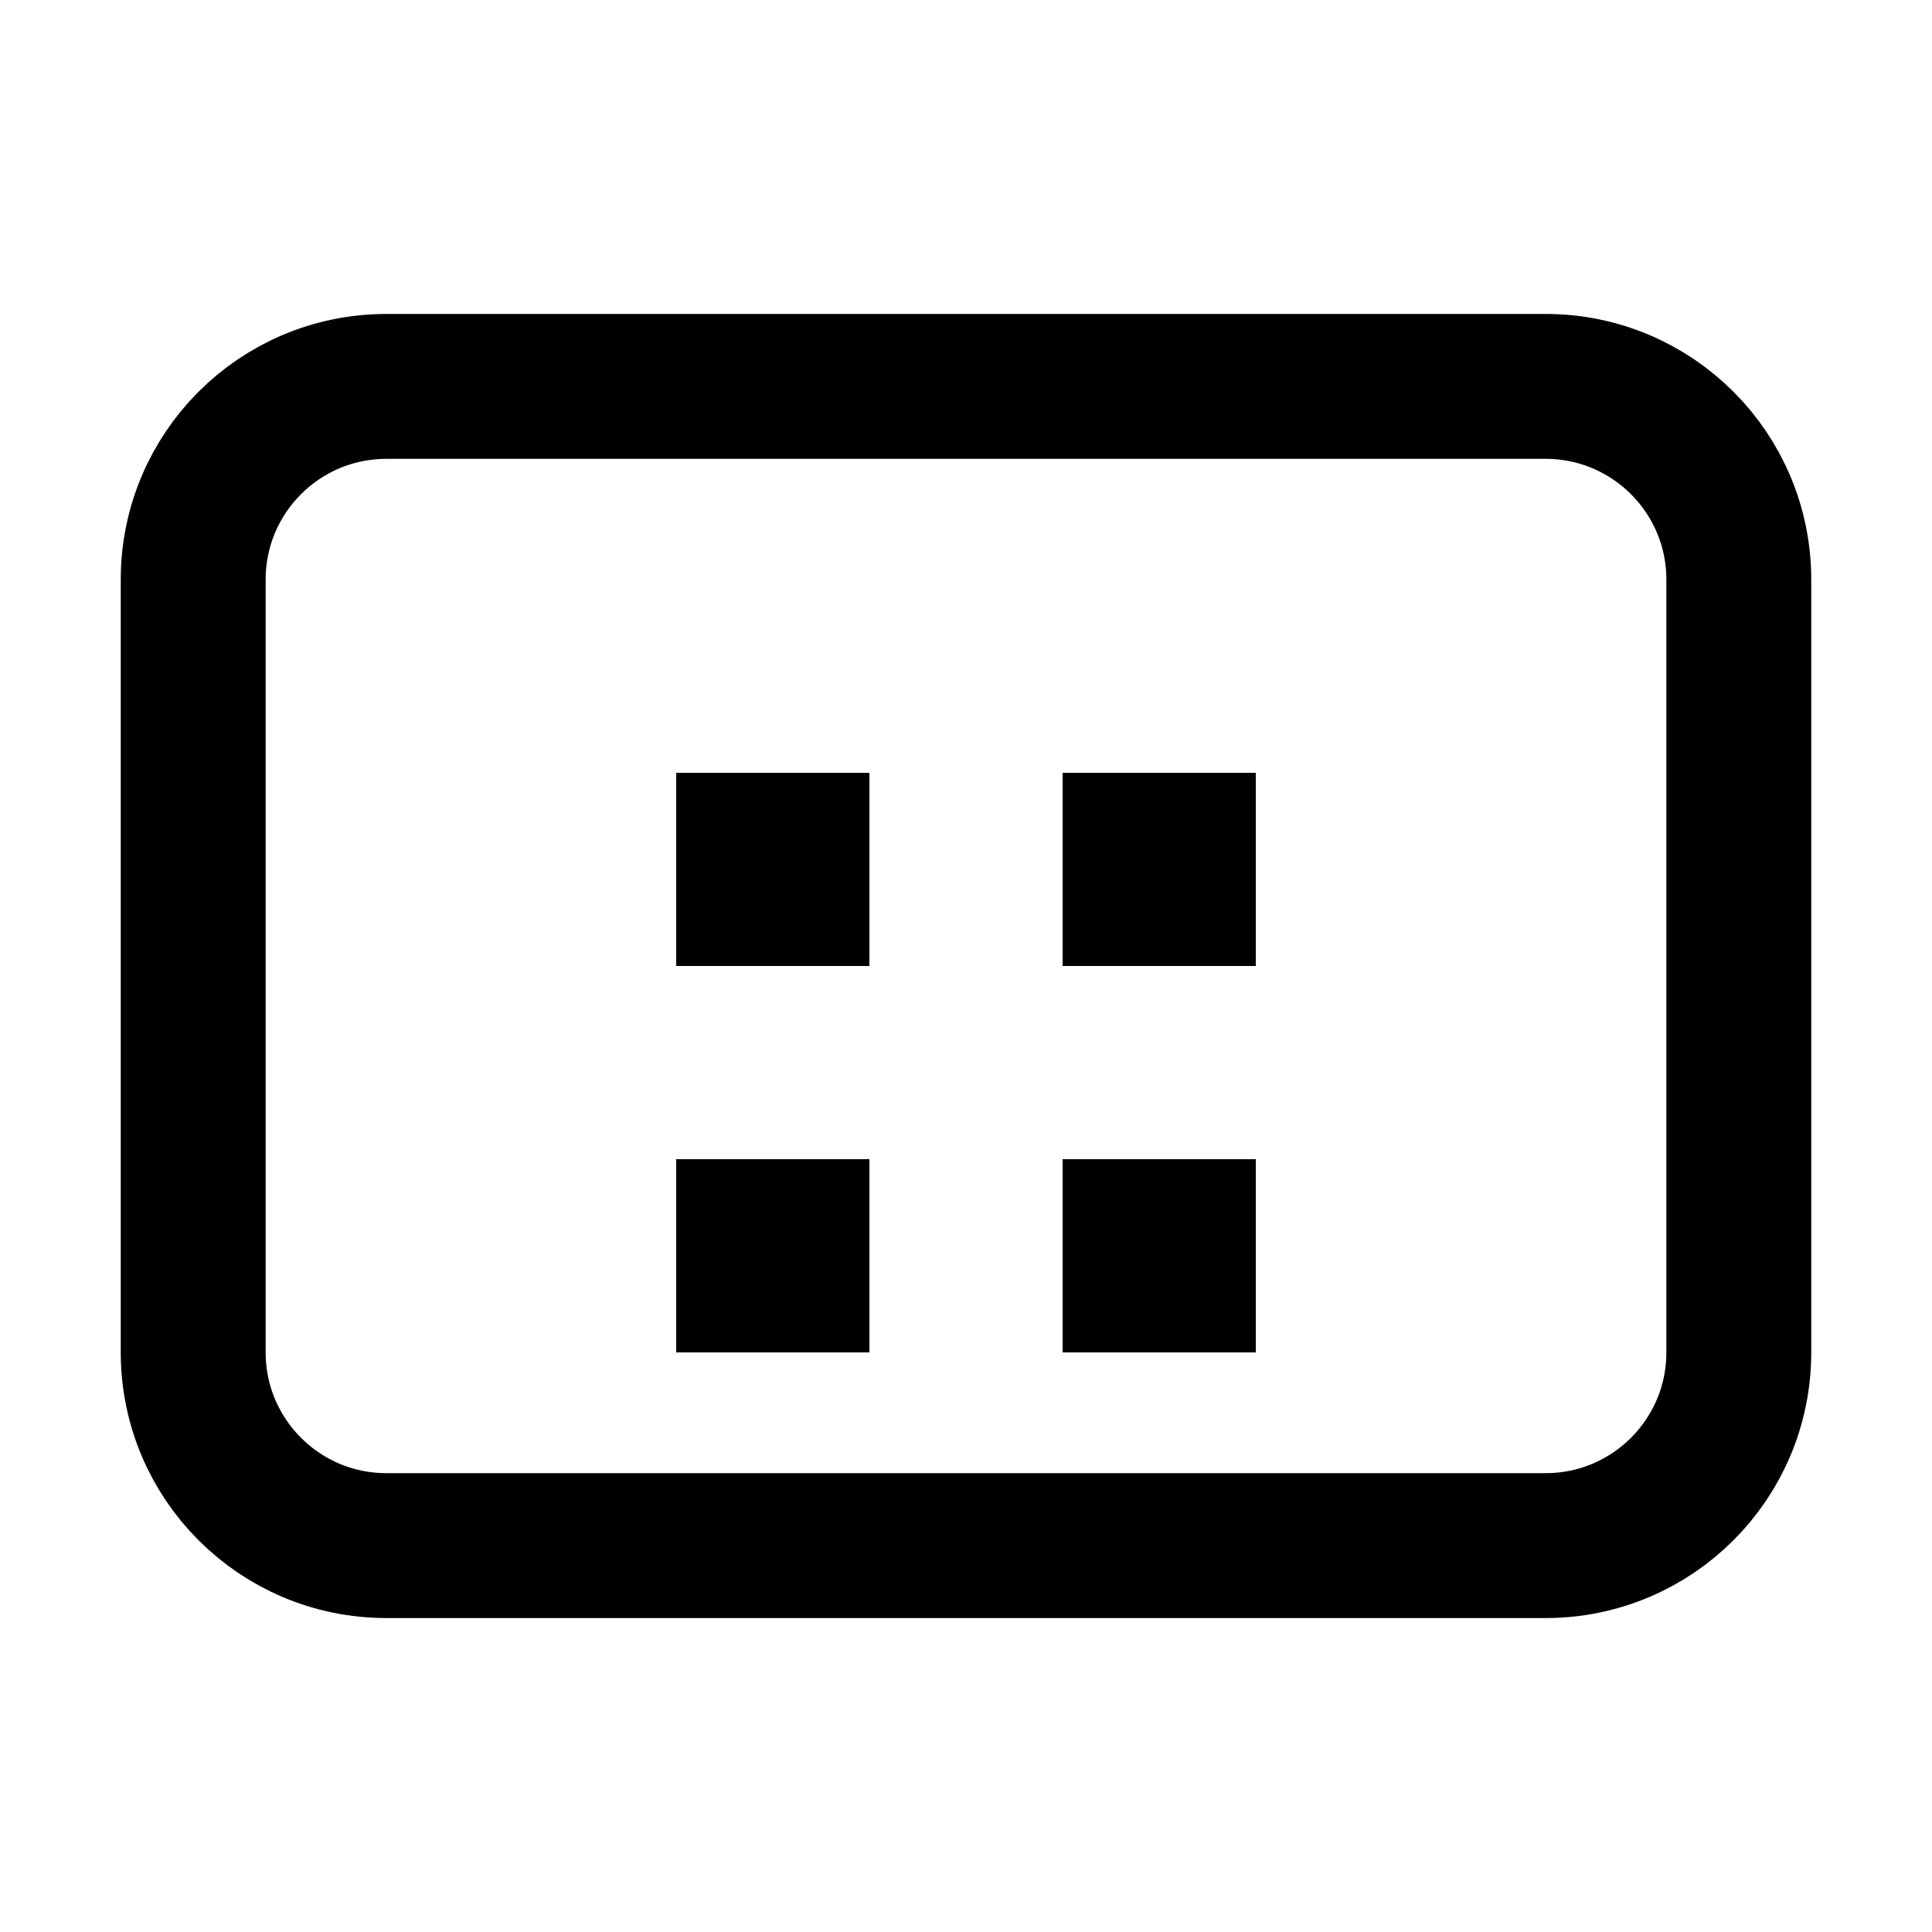 <?xml version="1.0" encoding="UTF-8"?>
<svg width="20px" height="20px" viewBox="0 0 20 20" version="1.1" xmlns="http://www.w3.org/2000/svg">
    <g stroke="none" stroke-width="1" fill="none" fill-rule="evenodd">
        <path d="M4,4 L16,4 C17.105,4 18,4.895 18,6 L18,14 C18,15.105 17.105,16 16,16 L4,16 C2.895,16 2,15.105 2,14 L2,6 C2,4.895 2.895,4 4,4 Z" stroke="currentColor" stroke-width="1.5"/>
        <path d="M7,8 L9,8 L9,10 L7,10 L7,8 Z M11,8 L13,8 L13,10 L11,10 L11,8 Z M7,12 L9,12 L9,14 L7,14 L7,12 Z M11,12 L13,12 L13,14 L11,14 L11,12 Z" fill="currentColor"/>
    </g>
</svg> 